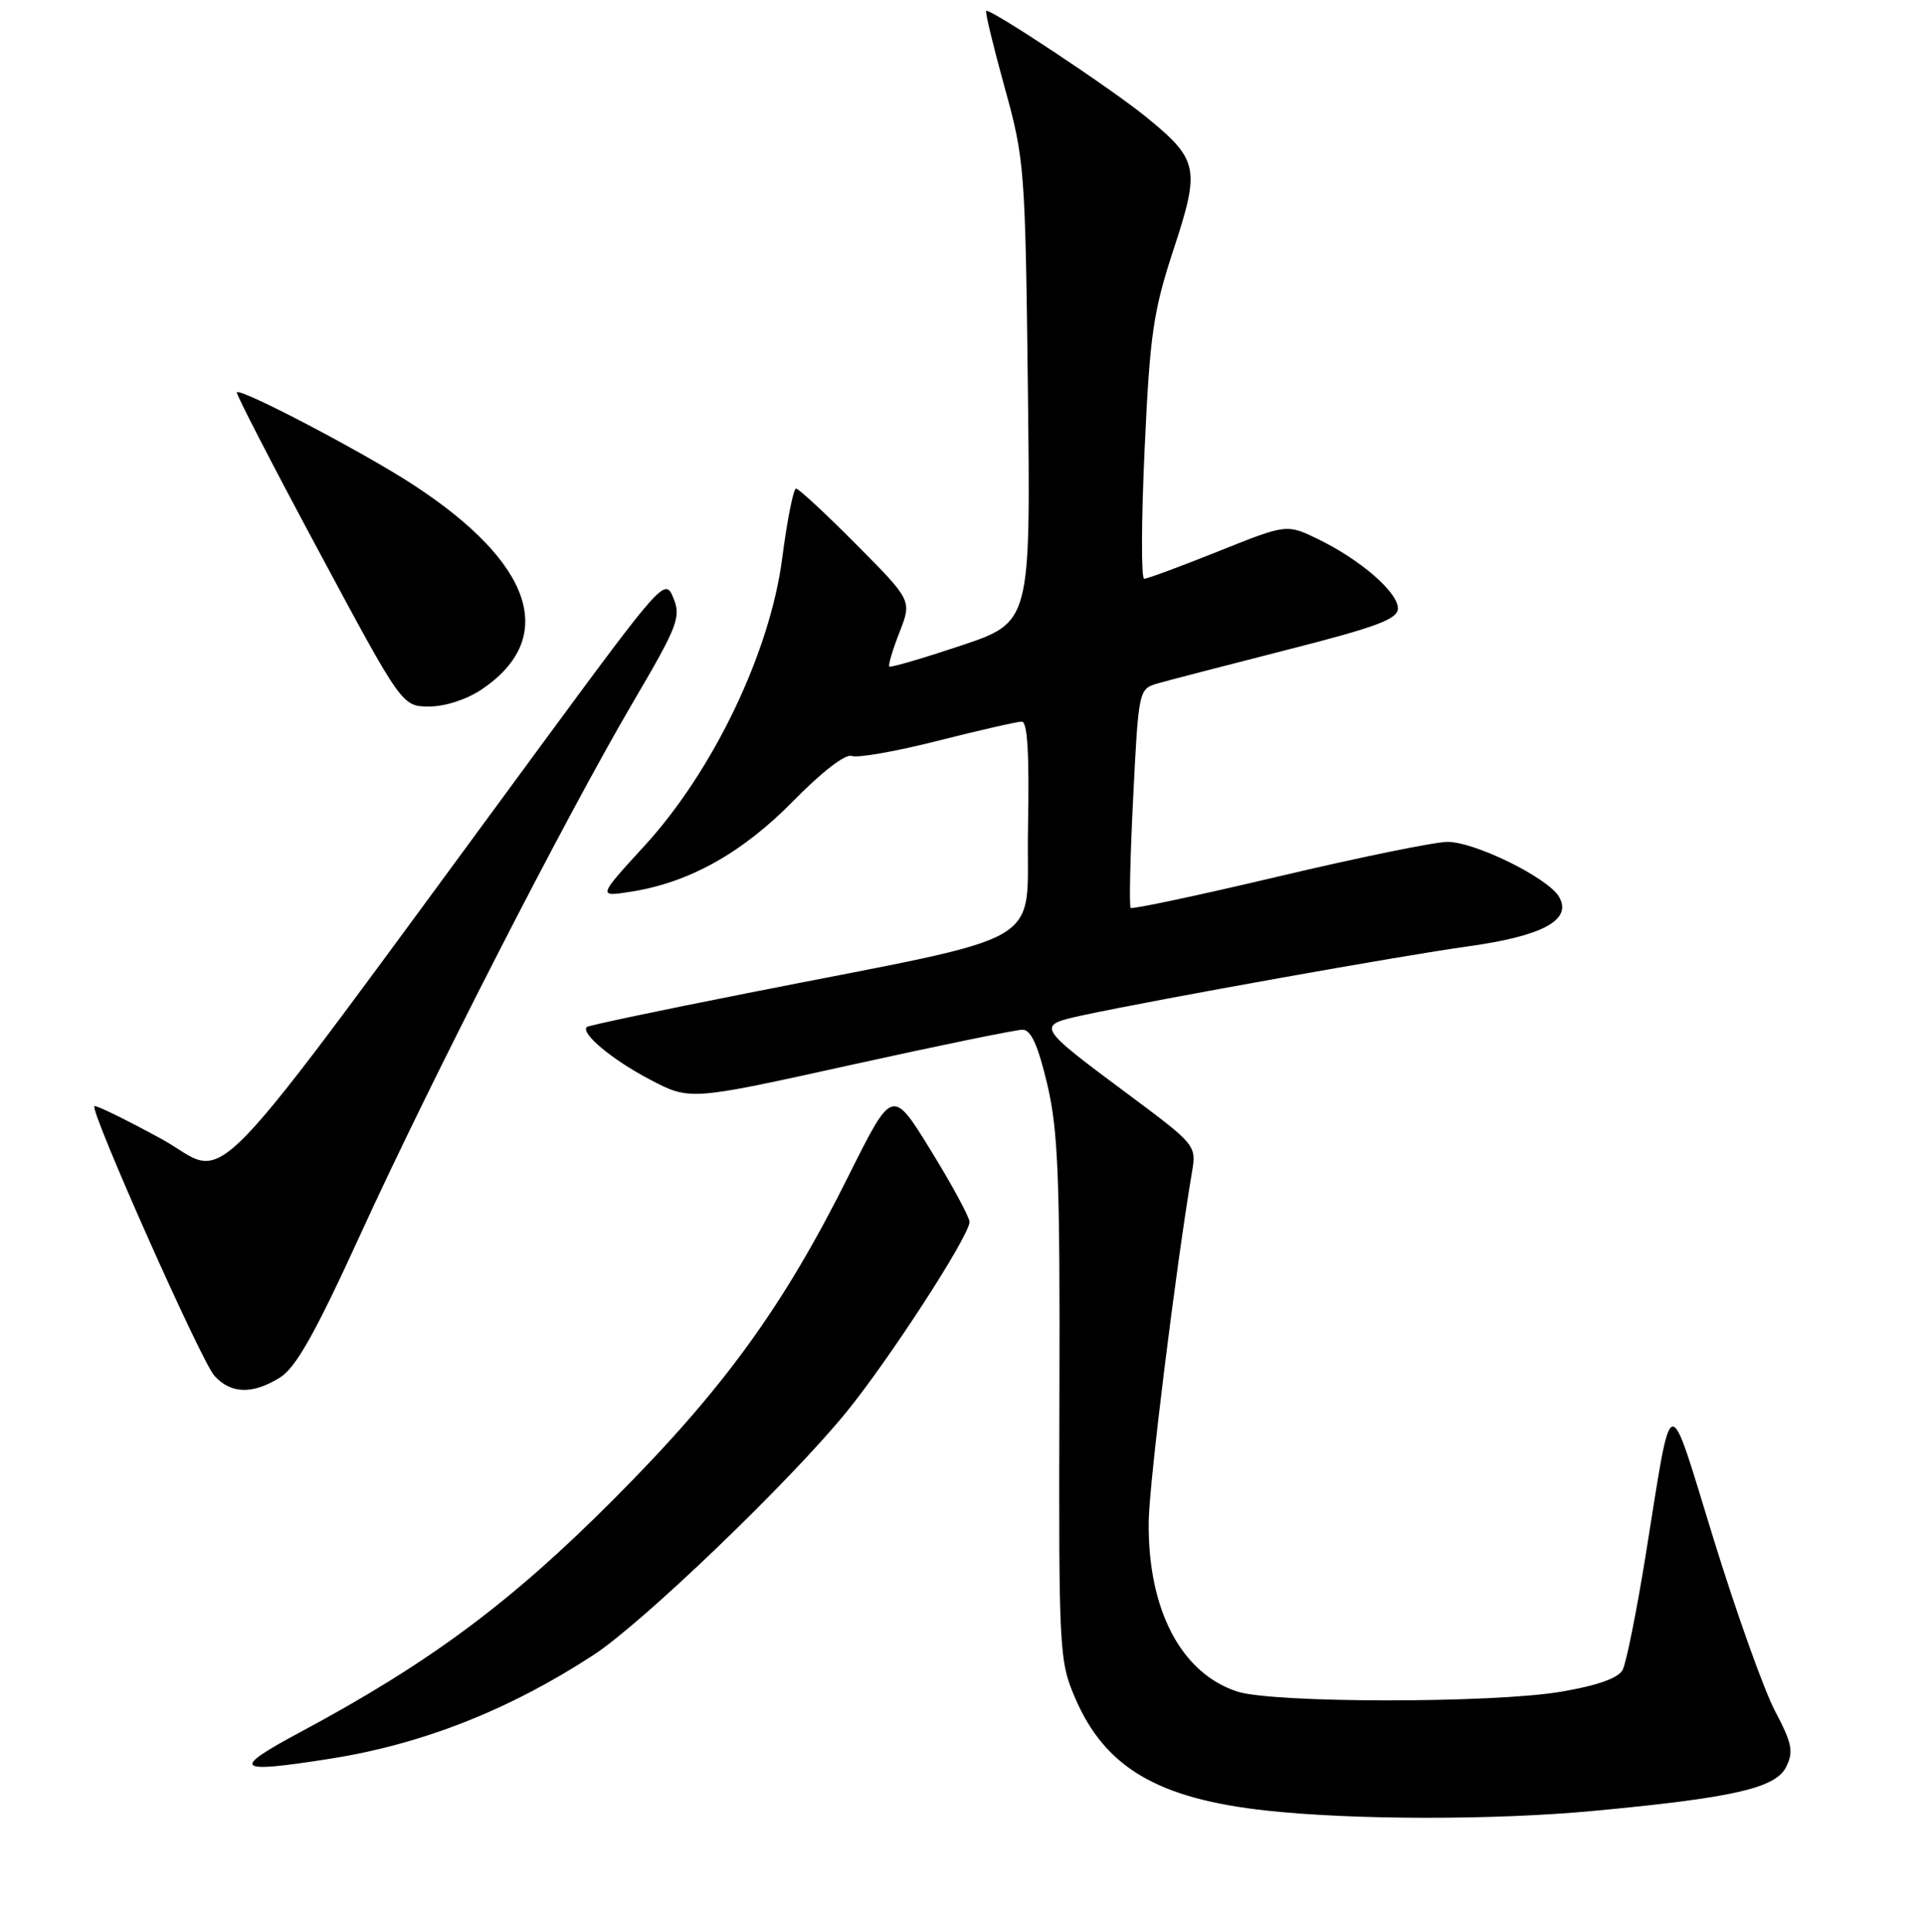 <?xml version="1.0" encoding="UTF-8" standalone="no"?>
<!DOCTYPE svg PUBLIC "-//W3C//DTD SVG 1.1//EN" "http://www.w3.org/Graphics/SVG/1.1/DTD/svg11.dtd" >
<svg xmlns="http://www.w3.org/2000/svg" xmlns:xlink="http://www.w3.org/1999/xlink" version="1.1" viewBox="0 0 256 257">
 <g >
 <path fill="currentColor"
d=" M 211.95 240.92 C 230.57 239.18 236.25 237.89 237.65 235.08 C 238.67 233.02 238.46 231.95 236.16 227.59 C 234.69 224.79 231.01 214.49 227.99 204.70 C 221.77 184.54 222.60 184.33 218.95 207.00 C 217.75 214.43 216.38 221.25 215.90 222.16 C 215.32 223.25 212.57 224.23 207.76 225.05 C 198.63 226.61 169.33 226.59 164.60 225.03 C 157.13 222.57 152.73 214.14 152.84 202.50 C 152.88 197.49 156.44 168.73 158.60 155.93 C 159.20 152.39 159.11 152.28 150.20 145.65 C 137.79 136.41 137.80 136.43 144.20 135.04 C 153.94 132.95 186.39 127.14 195.34 125.90 C 205.29 124.52 209.23 122.38 207.44 119.31 C 205.97 116.78 196.26 112.00 192.60 112.00 C 190.93 112.00 180.85 114.06 170.20 116.58 C 159.55 119.10 150.66 120.99 150.44 120.78 C 150.23 120.56 150.38 113.92 150.78 106.02 C 151.49 91.83 151.53 91.65 154.00 90.93 C 155.38 90.53 163.14 88.52 171.25 86.45 C 183.22 83.40 186.00 82.36 186.00 80.93 C 186.00 78.79 181.02 74.47 175.39 71.73 C 171.21 69.70 171.21 69.70 162.10 73.35 C 157.09 75.36 152.65 77.00 152.24 77.00 C 151.83 77.00 151.86 69.24 152.30 59.75 C 153.00 44.45 153.44 41.44 156.16 33.15 C 159.70 22.38 159.47 21.26 152.56 15.61 C 147.98 11.86 131.65 1.03 131.22 1.45 C 131.06 1.61 132.17 6.18 133.67 11.62 C 136.33 21.21 136.42 22.39 136.77 52.14 C 137.13 82.78 137.13 82.78 127.89 85.88 C 122.80 87.58 118.50 88.84 118.33 88.67 C 118.16 88.49 118.77 86.45 119.68 84.12 C 121.34 79.89 121.34 79.89 113.95 72.45 C 109.88 68.35 106.27 65.00 105.92 65.00 C 105.57 65.00 104.74 69.16 104.08 74.25 C 102.46 86.77 94.90 102.55 85.74 112.54 C 79.52 119.33 79.52 119.33 84.01 118.62 C 91.76 117.39 98.81 113.44 105.59 106.52 C 109.38 102.66 112.50 100.26 113.33 100.57 C 114.09 100.87 119.25 99.96 124.79 98.55 C 130.33 97.15 135.36 96.00 135.96 96.00 C 136.72 96.00 136.97 100.40 136.78 110.19 C 136.46 126.42 140.62 123.97 99.50 132.11 C 87.95 134.39 78.32 136.42 78.09 136.62 C 77.18 137.43 81.47 141.00 86.48 143.62 C 91.79 146.41 91.79 146.41 113.15 141.69 C 124.89 139.10 135.21 136.98 136.07 136.99 C 137.19 137.00 138.12 139.08 139.35 144.27 C 140.80 150.44 141.05 156.72 140.96 186.17 C 140.87 219.73 140.93 220.97 143.06 225.91 C 147.04 235.16 154.06 239.29 168.50 240.87 C 180.10 242.13 198.78 242.15 211.95 240.92 Z  M 44.00 233.96 C 56.23 232.03 67.81 227.46 79.00 220.15 C 85.49 215.91 104.93 197.25 112.51 187.99 C 118.28 180.94 129.00 164.40 129.00 162.56 C 129.00 161.93 126.69 157.66 123.87 153.08 C 118.74 144.74 118.74 144.74 112.98 156.28 C 104.22 173.86 96.28 184.80 81.54 199.57 C 67.95 213.20 57.14 221.23 40.00 230.41 C 30.60 235.45 31.20 235.98 44.00 233.96 Z  M 37.28 183.24 C 39.38 181.93 41.99 177.28 47.92 164.30 C 57.37 143.63 75.26 108.70 84.23 93.42 C 90.18 83.28 90.64 82.10 89.60 79.56 C 88.49 76.83 88.21 77.14 72.01 99.14 C 25.45 162.39 30.97 156.69 21.39 151.47 C 16.69 148.91 12.72 146.97 12.56 147.16 C 11.98 147.84 26.78 181.10 28.52 183.02 C 30.73 185.46 33.63 185.53 37.28 183.24 Z  M 64.09 91.72 C 74.26 84.86 70.94 74.91 55.00 64.50 C 48.43 60.21 32.03 51.61 31.51 52.19 C 31.36 52.36 36.24 61.83 42.37 73.24 C 53.50 93.98 53.50 93.98 57.10 93.99 C 59.21 94.00 62.11 93.05 64.09 91.72 Z "/>
</g>
</svg>